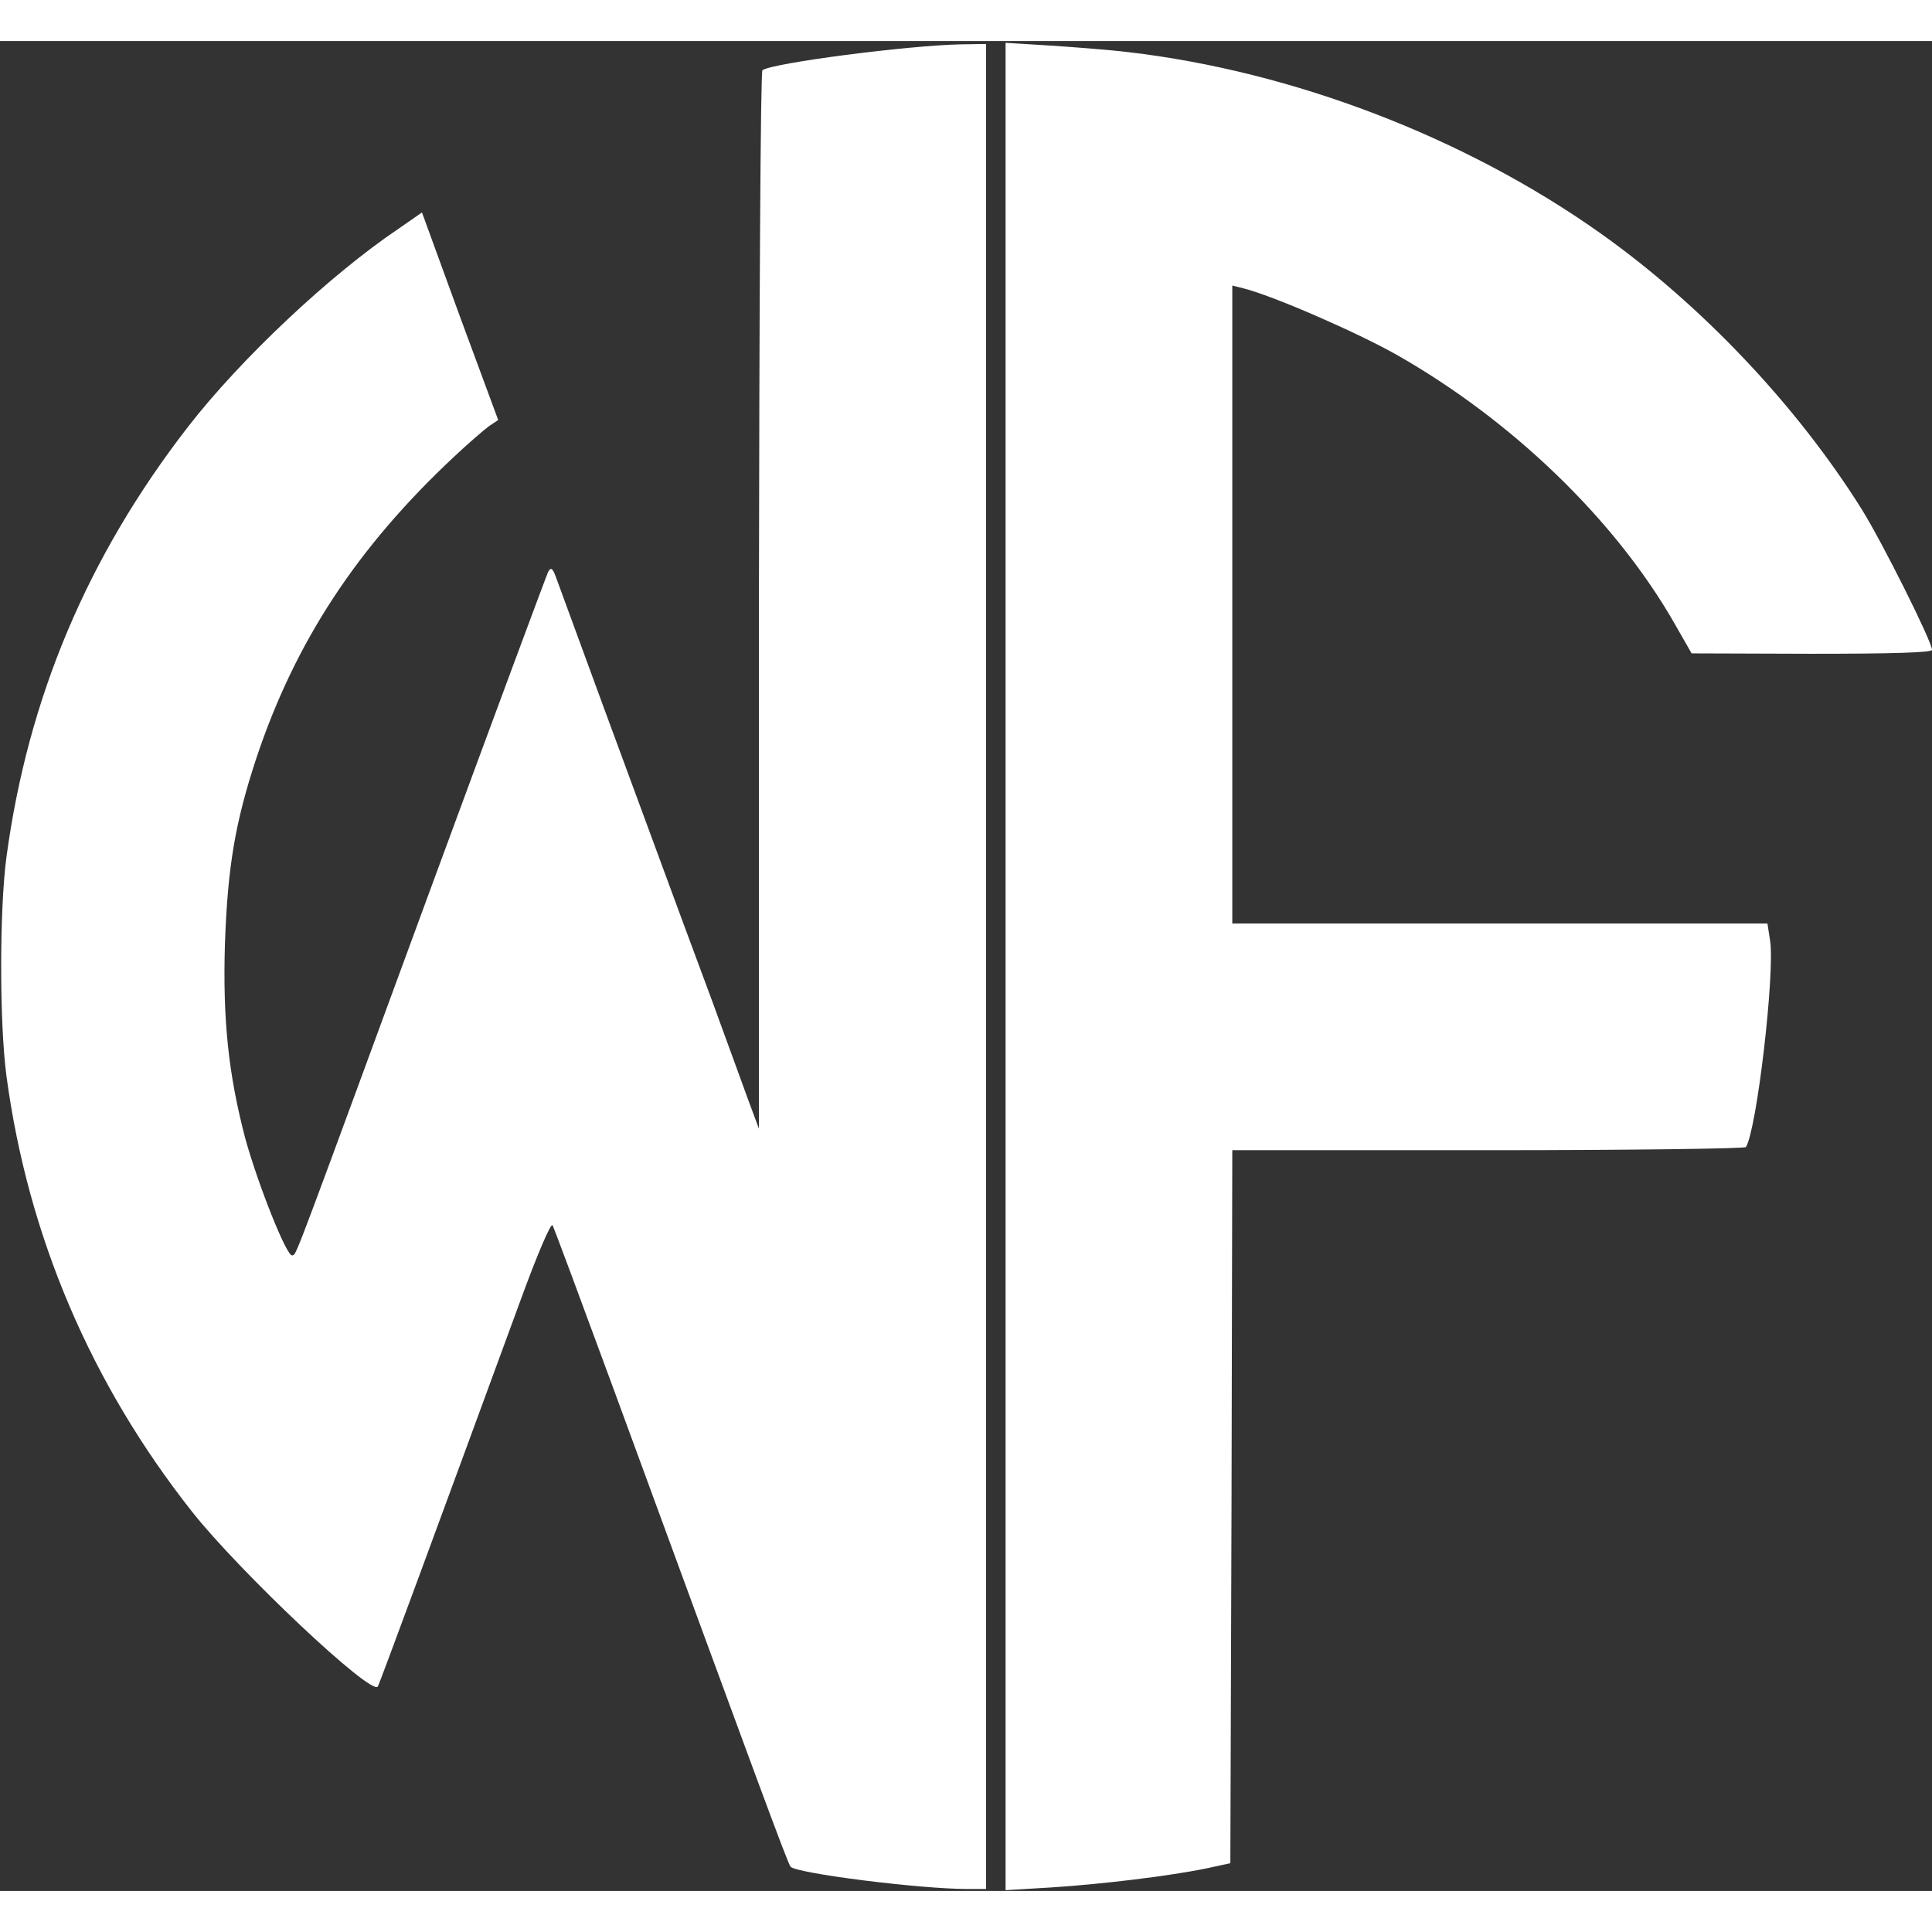 <svg className="floating-logo" width="100px" height="100px" viewBox="0 0 659 631" fill="none" xmlns="http://www.w3.org/2000/svg">
<rect x="0" y="0" width="659" height="631" fill="#333333" stroke="none"/>
<path fill-rule="evenodd" clip-rule="evenodd" d="M336.333 630.333V315.667V1L327.4 1.133C309.667 1.533 263.933 7.4 260.067 9.933C259.4 10.2 259 91.667 258.867 190.733V371L255.4 361.667C254.506 359.176 252.755 354.391 250.631 348.586C248.321 342.272 245.57 334.752 243 327.667C235.458 307.412 232.966 300.651 218.358 261.025C214.888 251.612 210.734 240.344 205.667 226.6C200.643 212.846 195.924 200.008 192.893 191.762C191.017 186.658 189.788 183.314 189.533 182.6C188.467 179.8 187.933 179.4 187 181C186.467 182.067 168.733 229.8 147.667 287C101.935 411.396 101.143 413.943 99.951 414.147C99.864 414.161 99.775 414.164 99.667 414.2C97.8 414.733 87.933 389.8 83.667 374.333C77.933 352.467 75.933 333.933 76.733 307.667C77.667 281.667 80.2 266.467 87.533 244.333C100.733 204.867 121.8 172.733 154.867 141.8C159.667 137.267 165.133 132.6 166.733 131.4L169.933 129.267L156.867 93.933L143.933 58.467L136.067 63.933C112.467 79.8 81.933 108.6 64.067 131.667C29.8 175.933 9.533 224.067 2.2 278.333C-0.2 296.333 -0.2 335 2.2 353C9.533 407.667 31 457.933 65.533 501.667C81.8 522.2 126.733 564.6 128.867 561.267C129.533 560.2 150.733 502.6 177.4 429.933C183.267 413.8 187.933 403 188.467 403.933C189 404.867 198.2 429.667 209 459L209.91 461.481C257.674 591.649 268.739 621.806 269.667 622.733C271.667 625 313.667 630.333 330.067 630.333H336.333ZM545.667 65.4C499.533 32.733 440.867 10.333 385 3.8C378.467 3 366.2 2.067 358.067 1.533L343 0.6V315.667V630.733L358.6 629.8C375.4 628.733 398.867 625.933 411.667 623.267L419.667 621.533L420.067 499.933L420.333 378.333H507.533C555.533 378.333 595.133 377.8 595.533 377.267C599.267 371.133 605.4 318.333 603.8 307L602.867 301H511.533H420.333V192.2V83.4L424.067 84.333C433.8 86.733 462.733 99.267 476.6 107.133C515.933 129.533 551 163.4 571.133 198.6L577 208.867L618.067 209C645.4 209 659 208.6 659 207.667C659 204.867 641.933 170.733 635 159.667C612.867 124.333 580.333 89.933 545.667 65.4Z" fill="white"/>
</svg>
